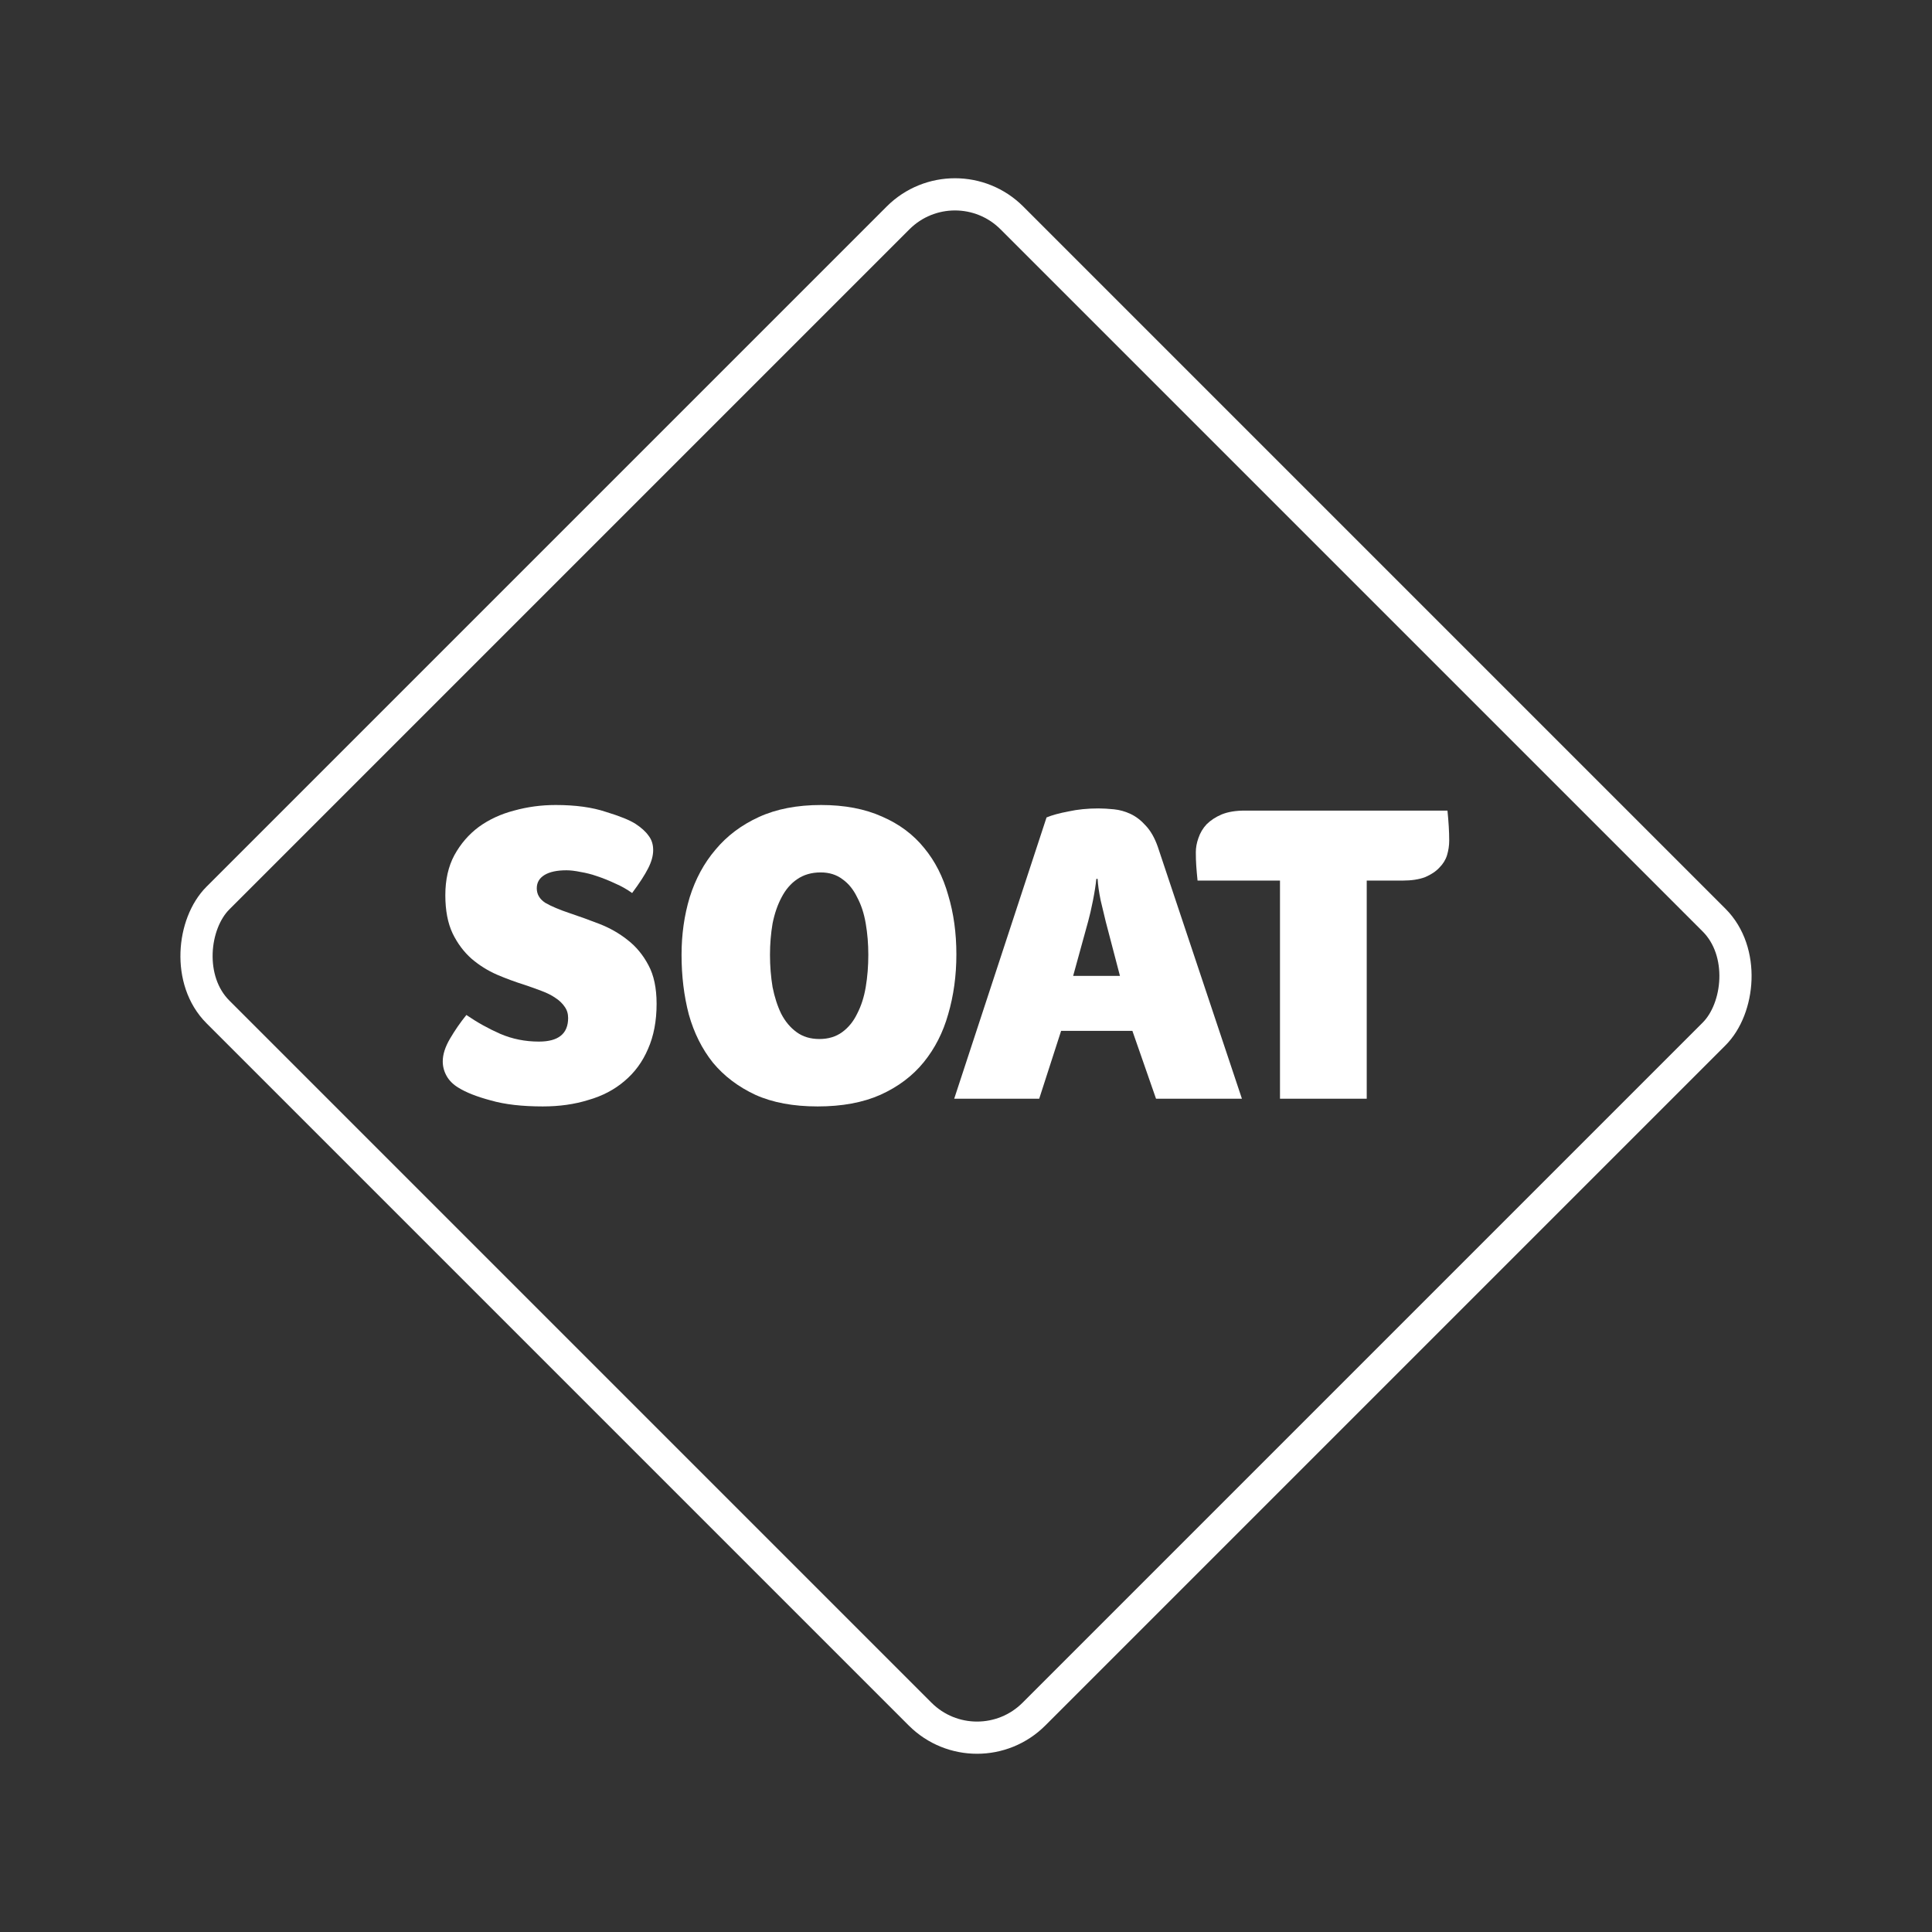 <svg width="48" height="48" viewBox="0 0 48 48" fill="none" xmlns="http://www.w3.org/2000/svg">
<rect x="0" y="0" width="48" height="48" fill="#333333" stroke="none"/>
<rect x="23.726" y="4" width="28.672" height="27.897" rx="2" transform="rotate(45 23.726 4)" stroke="#FFFFFF" stroke-width="0.8"/>
<path d="M11.587 25.217C11.857 25.402 12.138 25.558 12.43 25.686C12.728 25.814 13.048 25.878 13.39 25.878C13.873 25.878 14.115 25.683 14.115 25.292C14.115 25.185 14.087 25.093 14.03 25.014C13.973 24.929 13.895 24.854 13.795 24.79C13.703 24.726 13.589 24.669 13.454 24.619C13.326 24.57 13.187 24.52 13.038 24.47C12.81 24.399 12.579 24.314 12.344 24.214C12.117 24.114 11.907 23.983 11.715 23.819C11.523 23.649 11.366 23.439 11.245 23.19C11.124 22.934 11.064 22.617 11.064 22.24C11.064 21.856 11.139 21.526 11.288 21.248C11.444 20.964 11.647 20.729 11.896 20.544C12.152 20.359 12.444 20.224 12.771 20.139C13.105 20.046 13.45 20 13.806 20C14.297 20 14.713 20.057 15.054 20.171C15.403 20.277 15.648 20.377 15.79 20.469C15.932 20.562 16.039 20.658 16.11 20.758C16.189 20.857 16.228 20.978 16.228 21.12C16.228 21.262 16.185 21.415 16.1 21.579C16.021 21.735 15.89 21.938 15.705 22.187C15.577 22.095 15.438 22.016 15.289 21.952C15.139 21.881 14.99 21.821 14.841 21.771C14.698 21.721 14.56 21.686 14.425 21.664C14.29 21.636 14.172 21.622 14.073 21.622C13.838 21.622 13.656 21.661 13.528 21.739C13.4 21.817 13.336 21.927 13.336 22.07C13.336 22.219 13.408 22.34 13.55 22.432C13.699 22.518 13.902 22.603 14.158 22.689C14.393 22.767 14.638 22.856 14.894 22.955C15.15 23.055 15.381 23.186 15.588 23.35C15.801 23.514 15.975 23.723 16.11 23.979C16.245 24.228 16.313 24.548 16.313 24.94C16.313 25.366 16.242 25.74 16.1 26.06C15.964 26.38 15.769 26.646 15.513 26.86C15.264 27.073 14.965 27.23 14.617 27.329C14.275 27.436 13.898 27.489 13.486 27.489C12.974 27.489 12.543 27.44 12.195 27.34C11.846 27.247 11.576 27.141 11.384 27.02C11.256 26.942 11.16 26.846 11.096 26.732C11.032 26.618 11 26.497 11 26.369C11 26.198 11.06 26.01 11.181 25.804C11.302 25.598 11.437 25.402 11.587 25.217Z" fill="#FFFFFF"/>
<path d="M23.761 23.713C23.761 24.239 23.693 24.733 23.558 25.196C23.43 25.651 23.227 26.049 22.95 26.39C22.672 26.732 22.313 27.002 21.872 27.201C21.438 27.393 20.919 27.489 20.315 27.489C19.71 27.489 19.194 27.393 18.768 27.201C18.341 27.002 17.989 26.735 17.712 26.401C17.441 26.06 17.242 25.662 17.114 25.206C16.993 24.744 16.933 24.25 16.933 23.723C16.933 23.218 17 22.742 17.135 22.294C17.278 21.839 17.491 21.444 17.776 21.11C18.06 20.768 18.419 20.498 18.853 20.299C19.287 20.1 19.802 20 20.4 20C20.983 20 21.488 20.096 21.915 20.288C22.342 20.473 22.69 20.733 22.96 21.067C23.231 21.394 23.43 21.785 23.558 22.24C23.693 22.689 23.761 23.179 23.761 23.713ZM21.573 23.723C21.573 23.453 21.552 23.194 21.509 22.945C21.467 22.696 21.396 22.479 21.296 22.294C21.204 22.102 21.083 21.952 20.933 21.846C20.784 21.732 20.603 21.675 20.389 21.675C20.162 21.675 19.966 21.732 19.802 21.846C19.646 21.952 19.518 22.102 19.418 22.294C19.319 22.479 19.244 22.696 19.194 22.945C19.152 23.194 19.13 23.453 19.13 23.723C19.13 24.001 19.152 24.267 19.194 24.523C19.244 24.772 19.315 24.993 19.408 25.185C19.507 25.377 19.635 25.53 19.792 25.644C19.948 25.758 20.137 25.814 20.357 25.814C20.578 25.814 20.766 25.758 20.923 25.644C21.079 25.53 21.204 25.377 21.296 25.185C21.396 24.993 21.467 24.772 21.509 24.523C21.552 24.267 21.573 24.001 21.573 23.723Z" fill="#FFFFFF"/>
<path d="M28.721 27.297L28.134 25.612H26.363L25.819 27.297H23.707L26.001 20.309C26.136 20.253 26.317 20.203 26.545 20.16C26.772 20.11 27.021 20.085 27.291 20.085C27.405 20.085 27.533 20.093 27.676 20.107C27.818 20.121 27.956 20.16 28.092 20.224C28.227 20.288 28.351 20.384 28.465 20.512C28.586 20.64 28.686 20.814 28.764 21.035L30.855 27.297H28.721ZM27.473 22.902C27.437 22.753 27.395 22.575 27.345 22.368C27.302 22.155 27.277 21.977 27.27 21.835H27.238C27.224 21.984 27.195 22.166 27.153 22.379C27.11 22.593 27.071 22.763 27.035 22.891L26.662 24.246H27.825L27.473 22.902Z" fill="#FFFFFF"/>
<path d="M31.801 21.878H29.753C29.738 21.735 29.728 21.614 29.721 21.515C29.713 21.408 29.71 21.294 29.71 21.174C29.71 21.06 29.731 20.942 29.774 20.822C29.817 20.694 29.884 20.58 29.977 20.48C30.076 20.381 30.201 20.299 30.35 20.235C30.507 20.171 30.699 20.139 30.926 20.139H35.962C35.976 20.281 35.987 20.413 35.994 20.533C36.001 20.647 36.005 20.765 36.005 20.886C36.005 21.006 35.987 21.127 35.951 21.248C35.916 21.362 35.852 21.465 35.759 21.558C35.674 21.65 35.556 21.728 35.407 21.792C35.258 21.849 35.069 21.878 34.842 21.878H33.956V27.297H31.801V21.878Z" fill="#FFFFFF"/>
</svg>
